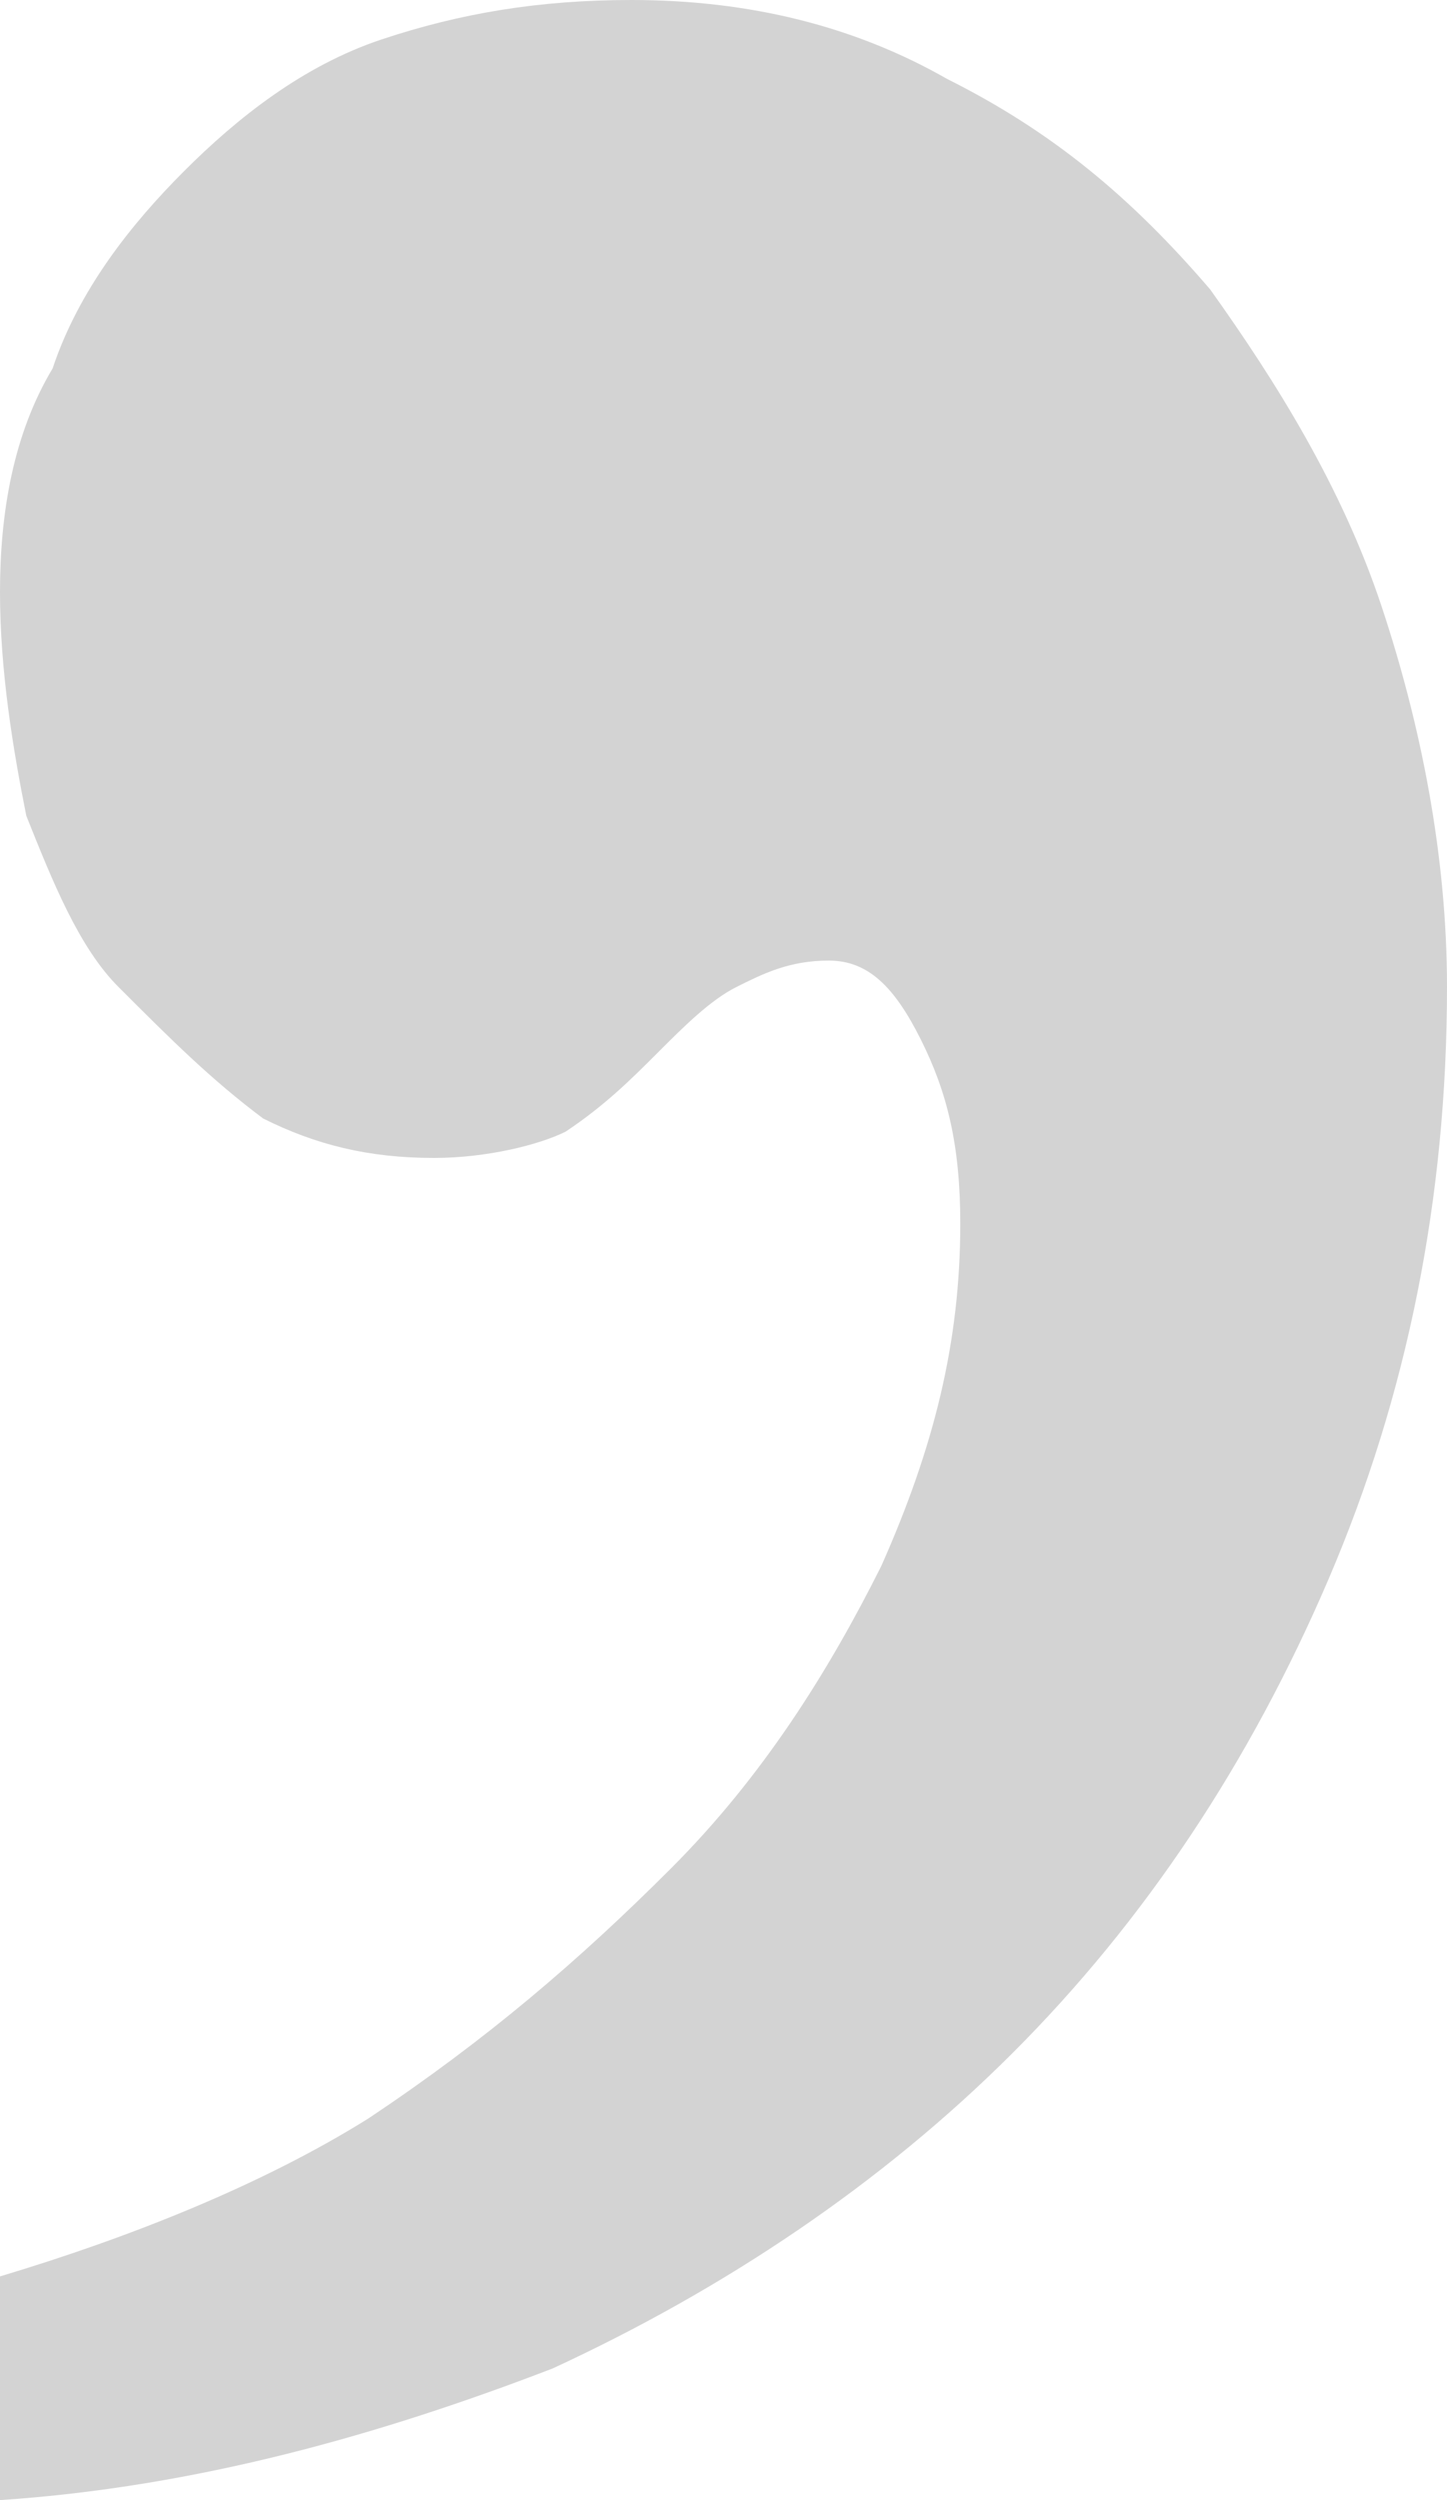 <?xml version="1.0" encoding="utf-8"?>
<!-- Generator: Adobe Illustrator 16.0.4, SVG Export Plug-In . SVG Version: 6.00 Build 0)  -->
<!DOCTYPE svg PUBLIC "-//W3C//DTD SVG 1.1//EN" "http://www.w3.org/Graphics/SVG/1.1/DTD/svg11.dtd">
<svg version="1.1" id="Layer_1" xmlns="http://www.w3.org/2000/svg" xmlns:xlink="http://www.w3.org/1999/xlink" x="0px" y="0px"
	 width="11px" height="19px" viewBox="0 0 11 19" enable-background="new 0 0 11 19" xml:space="preserve">
<path fill="#D3D3D3" d="M0,19c1.5-0.1,2.9-0.5,4.2-1c1.3-0.6,2.5-1.4,3.5-2.4s1.8-2.2,2.4-3.6c0.6-1.4,0.9-2.9,0.9-4.5
	c0-1-0.2-2-0.5-2.9S9.7,2.9,9.2,2.2C8.6,1.5,8,1,7.2,0.6C6.5,0.2,5.7,0,4.8,0C4.1,0,3.5,0.1,2.9,0.3c-0.6,0.2-1.1,0.6-1.5,1
	C1,1.7,0.6,2.2,0.4,2.8C0.1,3.3,0,3.9,0,4.5s0.1,1.2,0.2,1.7c0.2,0.5,0.4,1,0.7,1.3c0.4,0.4,0.7,0.7,1.1,1c0.4,0.2,0.8,0.3,1.3,0.3
	c0.4,0,0.8-0.1,1-0.2C4.6,8.4,4.8,8.2,5,8s0.4-0.4,0.6-0.5C5.8,7.4,6,7.3,6.3,7.3S6.8,7.5,7,7.9s0.3,0.8,0.3,1.4
	c0,0.9-0.2,1.7-0.6,2.6c-0.4,0.8-0.9,1.6-1.6,2.3c-0.7,0.7-1.4,1.3-2.3,1.9C2,16.6,1,17,0,17.3V19z"/>
</svg>
